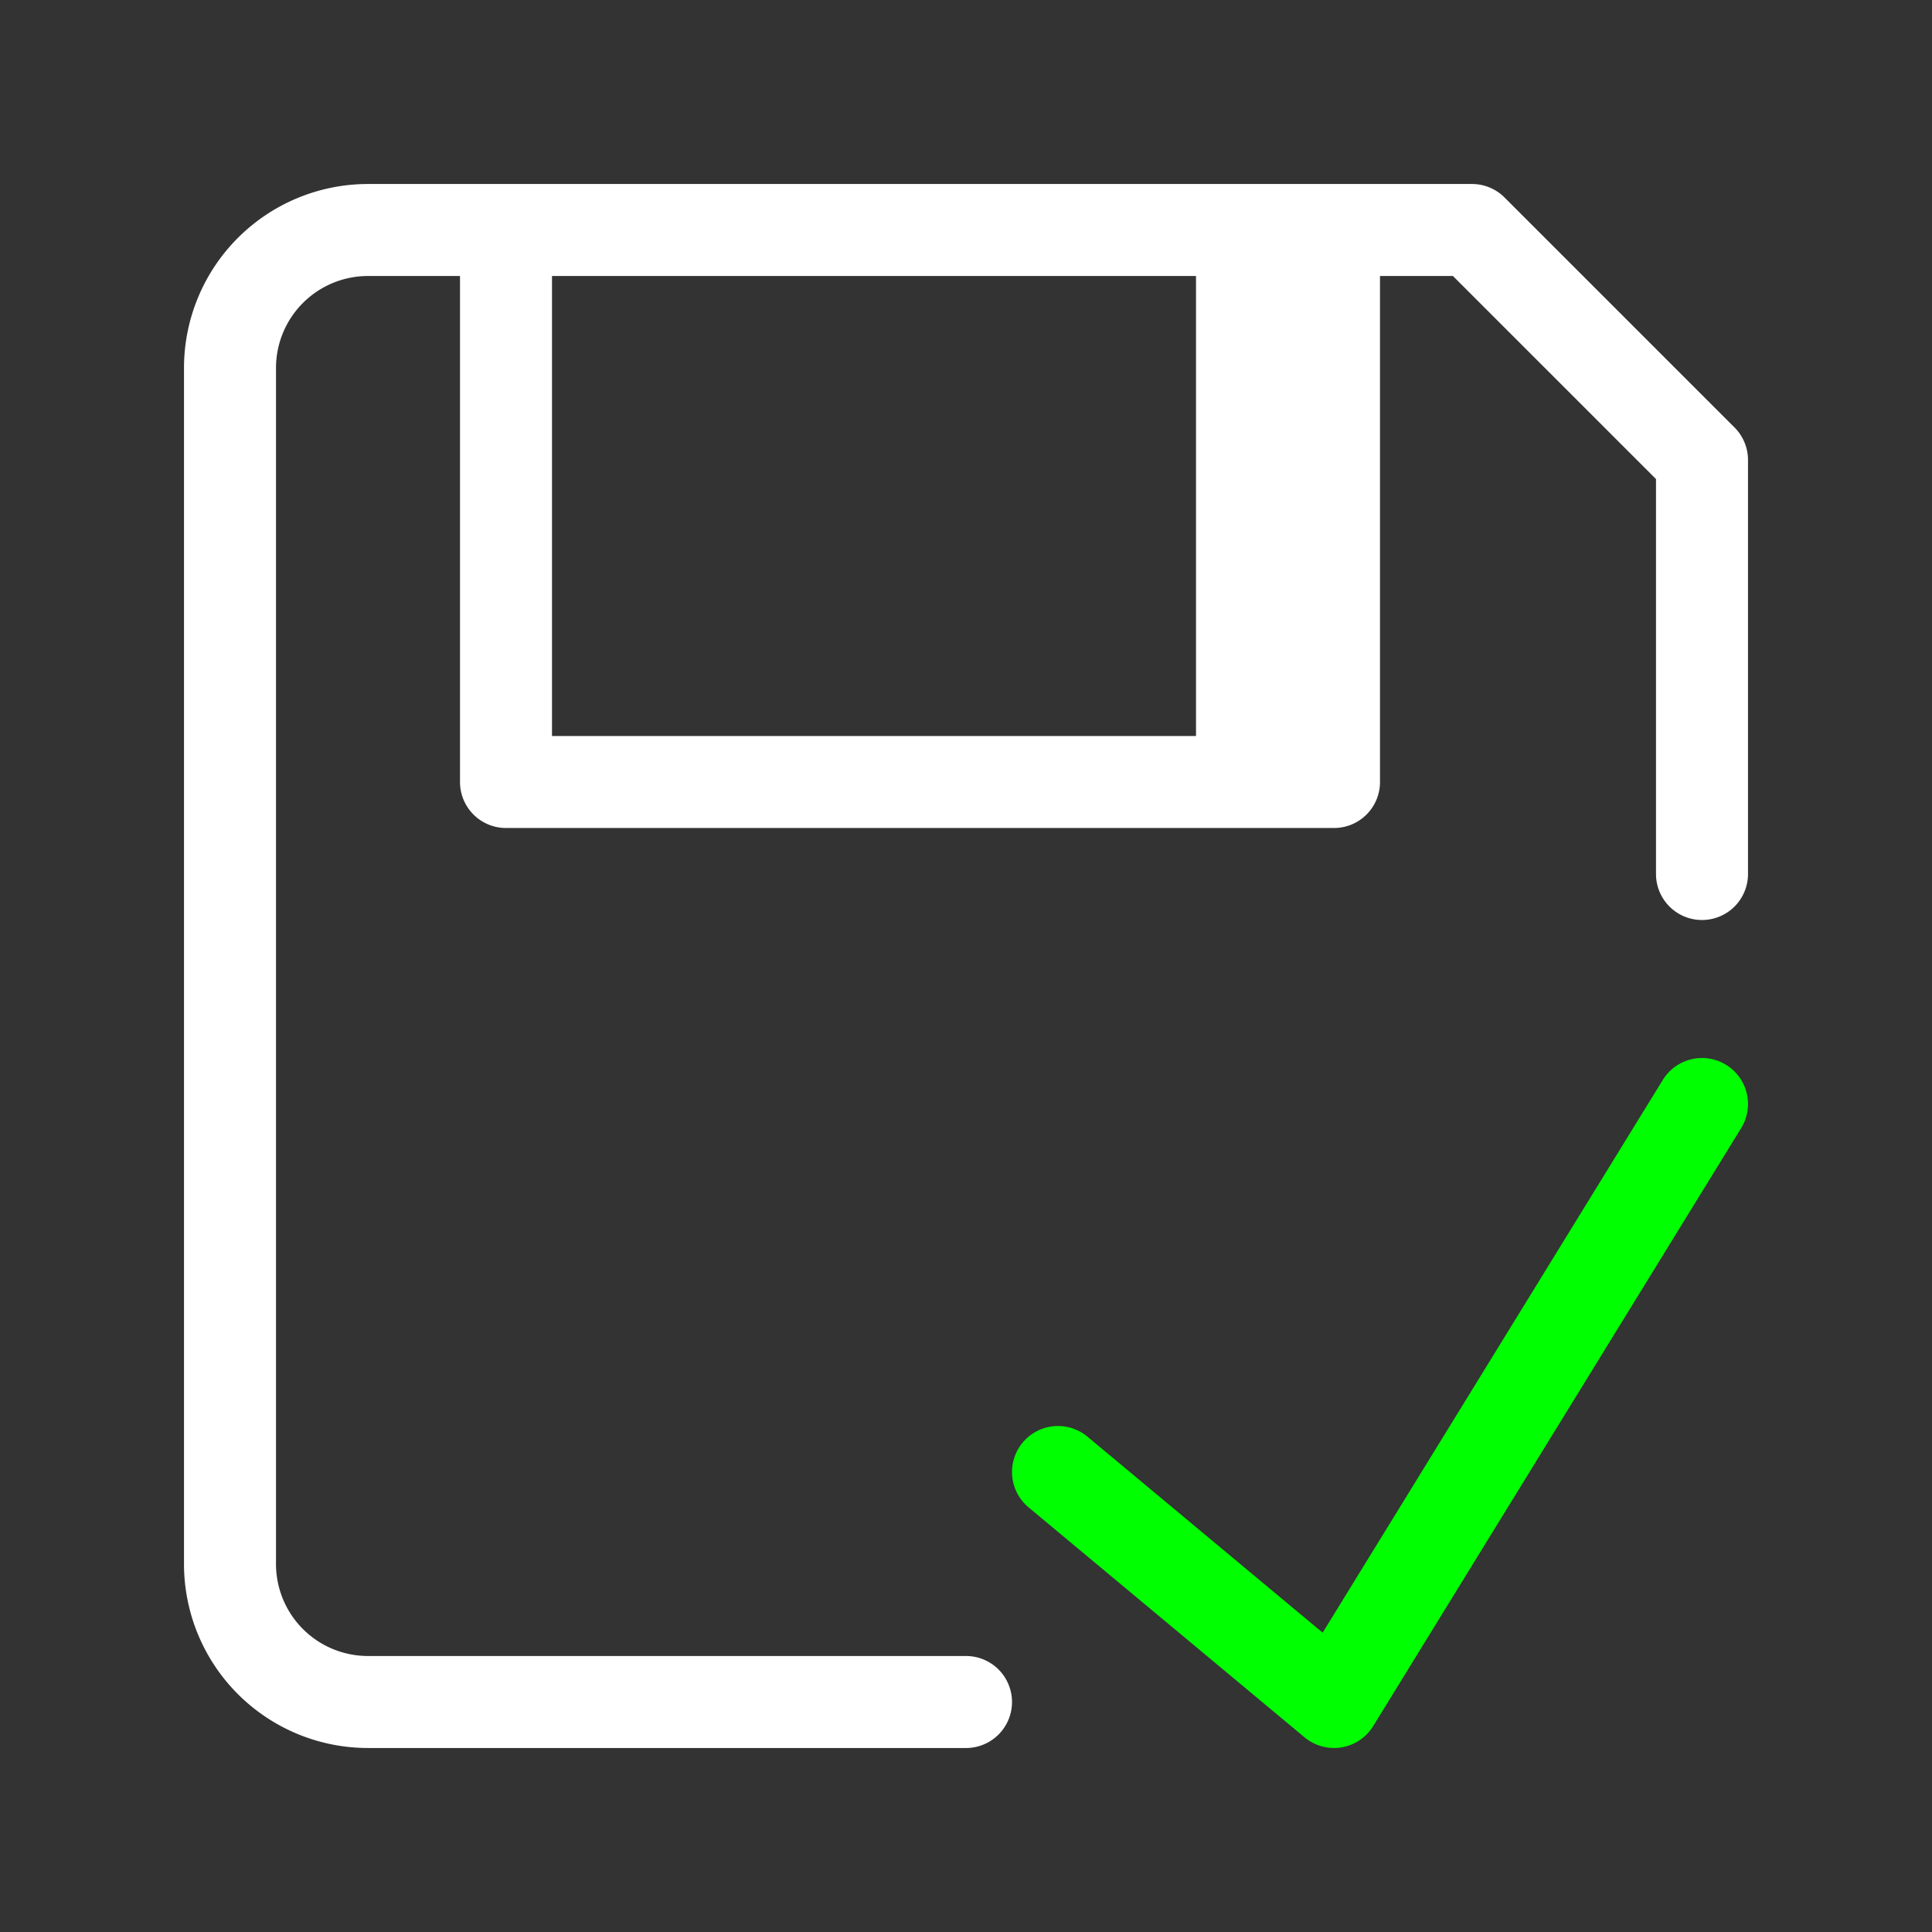 <svg width="21" height="21" version="1.1" xmlns="http://www.w3.org/2000/svg"><rect width="100%" height="100%" fill="#333333" stroke="none"/><path d="M10.5 18.5H4a1.5 1.5 0 01-1.5-1.5v-13a1.5 1.5 0 011.5-1.5h12l2.5 2.5v4.5M5.5 2.5h9v6h-9zm8 .5v5" id="path1" fill="none" stroke="#fff" stroke-linecap="round" stroke-linejoin="round"/><path d="M11.5 16l3 2.5 4-6.5" stroke="#0f0" fill="none" stroke-linecap="round" stroke-linejoin="round"/></svg>